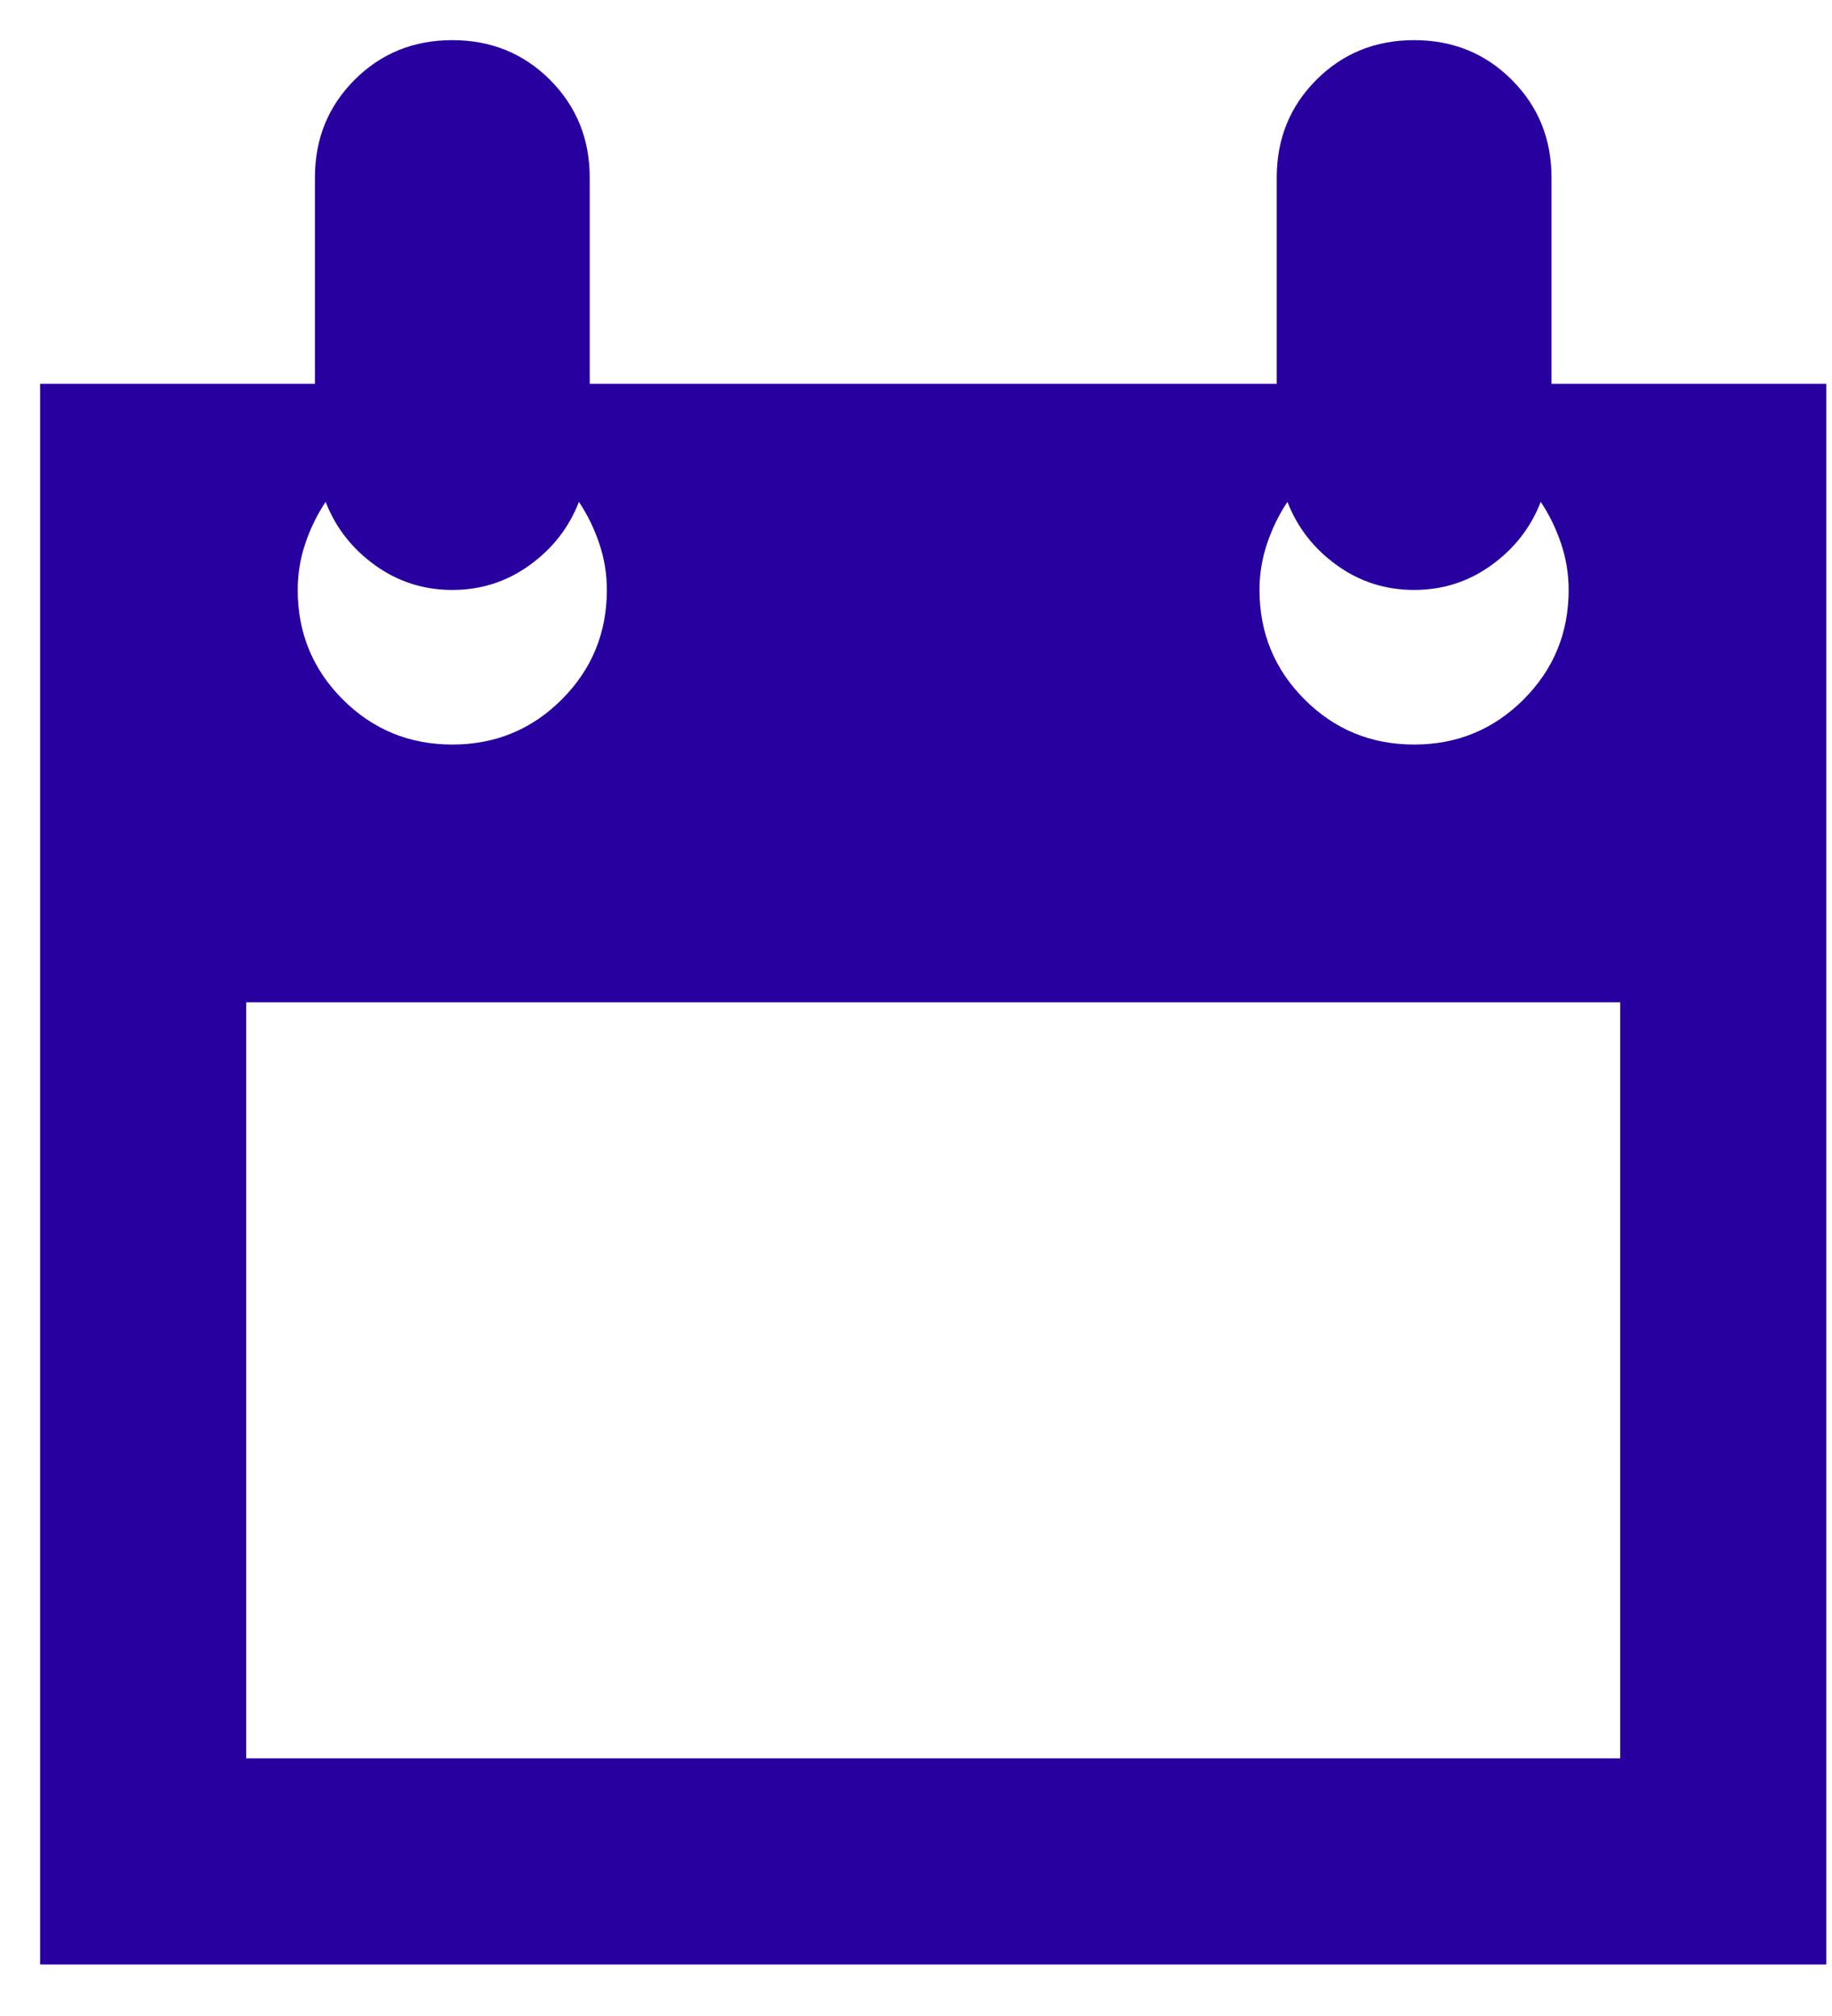<?xml version="1.0" encoding="UTF-8" standalone="no"?>
<svg width="20px" height="22px" viewBox="0 0 20 22" version="1.1" xmlns="http://www.w3.org/2000/svg" xmlns:xlink="http://www.w3.org/1999/xlink">
    <!-- Generator: Sketch 41 (35326) - http://www.bohemiancoding.com/sketch -->
    <title></title>
    <desc>Created with Sketch.</desc>
    <defs></defs>
    <g id="Page-1" stroke="none" stroke-width="1" fill="none" fill-rule="evenodd">
        <g id="Desktop-HD-4.0" transform="translate(-1054, -1268)" fill="#2800A0">
            <g id="Main" transform="translate(0, 318)">
                <g id="Artikel" transform="translate(731, 486)">
                    <g id="Details" transform="translate(128, 192)">
                        <path d="M211.938,276.188 L211.938,273.938 C211.938,273.516 211.793,273.16 211.504,272.871 C211.215,272.582 210.859,272.438 210.438,272.438 C210.016,272.438 209.66,272.582 209.371,272.871 C209.082,273.16 208.938,273.516 208.938,273.938 L208.938,276.188 L201.438,276.188 L201.438,273.938 C201.438,273.516 201.293,273.16 201.004,272.871 C200.715,272.582 200.359,272.438 199.938,272.438 C199.516,272.438 199.16,272.582 198.871,272.871 C198.582,273.16 198.438,273.516 198.438,273.938 L198.438,276.188 L195.438,276.188 L195.438,293.438 L214.938,293.438 L214.938,276.188 L211.938,276.188 Z M209.055,277.477 C209.164,277.758 209.344,277.988 209.594,278.168 C209.844,278.348 210.125,278.438 210.438,278.438 C210.75,278.438 211.031,278.348 211.281,278.168 C211.531,277.988 211.711,277.758 211.82,277.477 C211.914,277.617 211.988,277.77 212.043,277.934 C212.098,278.098 212.125,278.266 212.125,278.438 C212.125,278.906 211.961,279.305 211.633,279.633 C211.305,279.961 210.906,280.125 210.438,280.125 C209.969,280.125 209.57,279.961 209.242,279.633 C208.914,279.305 208.75,278.906 208.75,278.438 C208.75,278.266 208.777,278.098 208.832,277.934 C208.887,277.77 208.961,277.617 209.055,277.477 Z M198.555,277.477 C198.664,277.758 198.844,277.988 199.094,278.168 C199.344,278.348 199.625,278.438 199.938,278.438 C200.25,278.438 200.531,278.348 200.781,278.168 C201.031,277.988 201.211,277.758 201.32,277.477 C201.414,277.617 201.488,277.77 201.543,277.934 C201.598,278.098 201.625,278.266 201.625,278.438 C201.625,278.906 201.461,279.305 201.133,279.633 C200.805,279.961 200.406,280.125 199.938,280.125 C199.469,280.125 199.07,279.961 198.742,279.633 C198.414,279.305 198.25,278.906 198.25,278.438 C198.25,278.266 198.277,278.098 198.332,277.934 C198.387,277.77 198.461,277.617 198.555,277.477 Z M212.688,291.188 L197.688,291.188 L197.688,282.938 L212.688,282.938 L212.688,291.188 Z" id=""></path>
                    </g>
                </g>
            </g>
        </g>
    </g>
</svg>